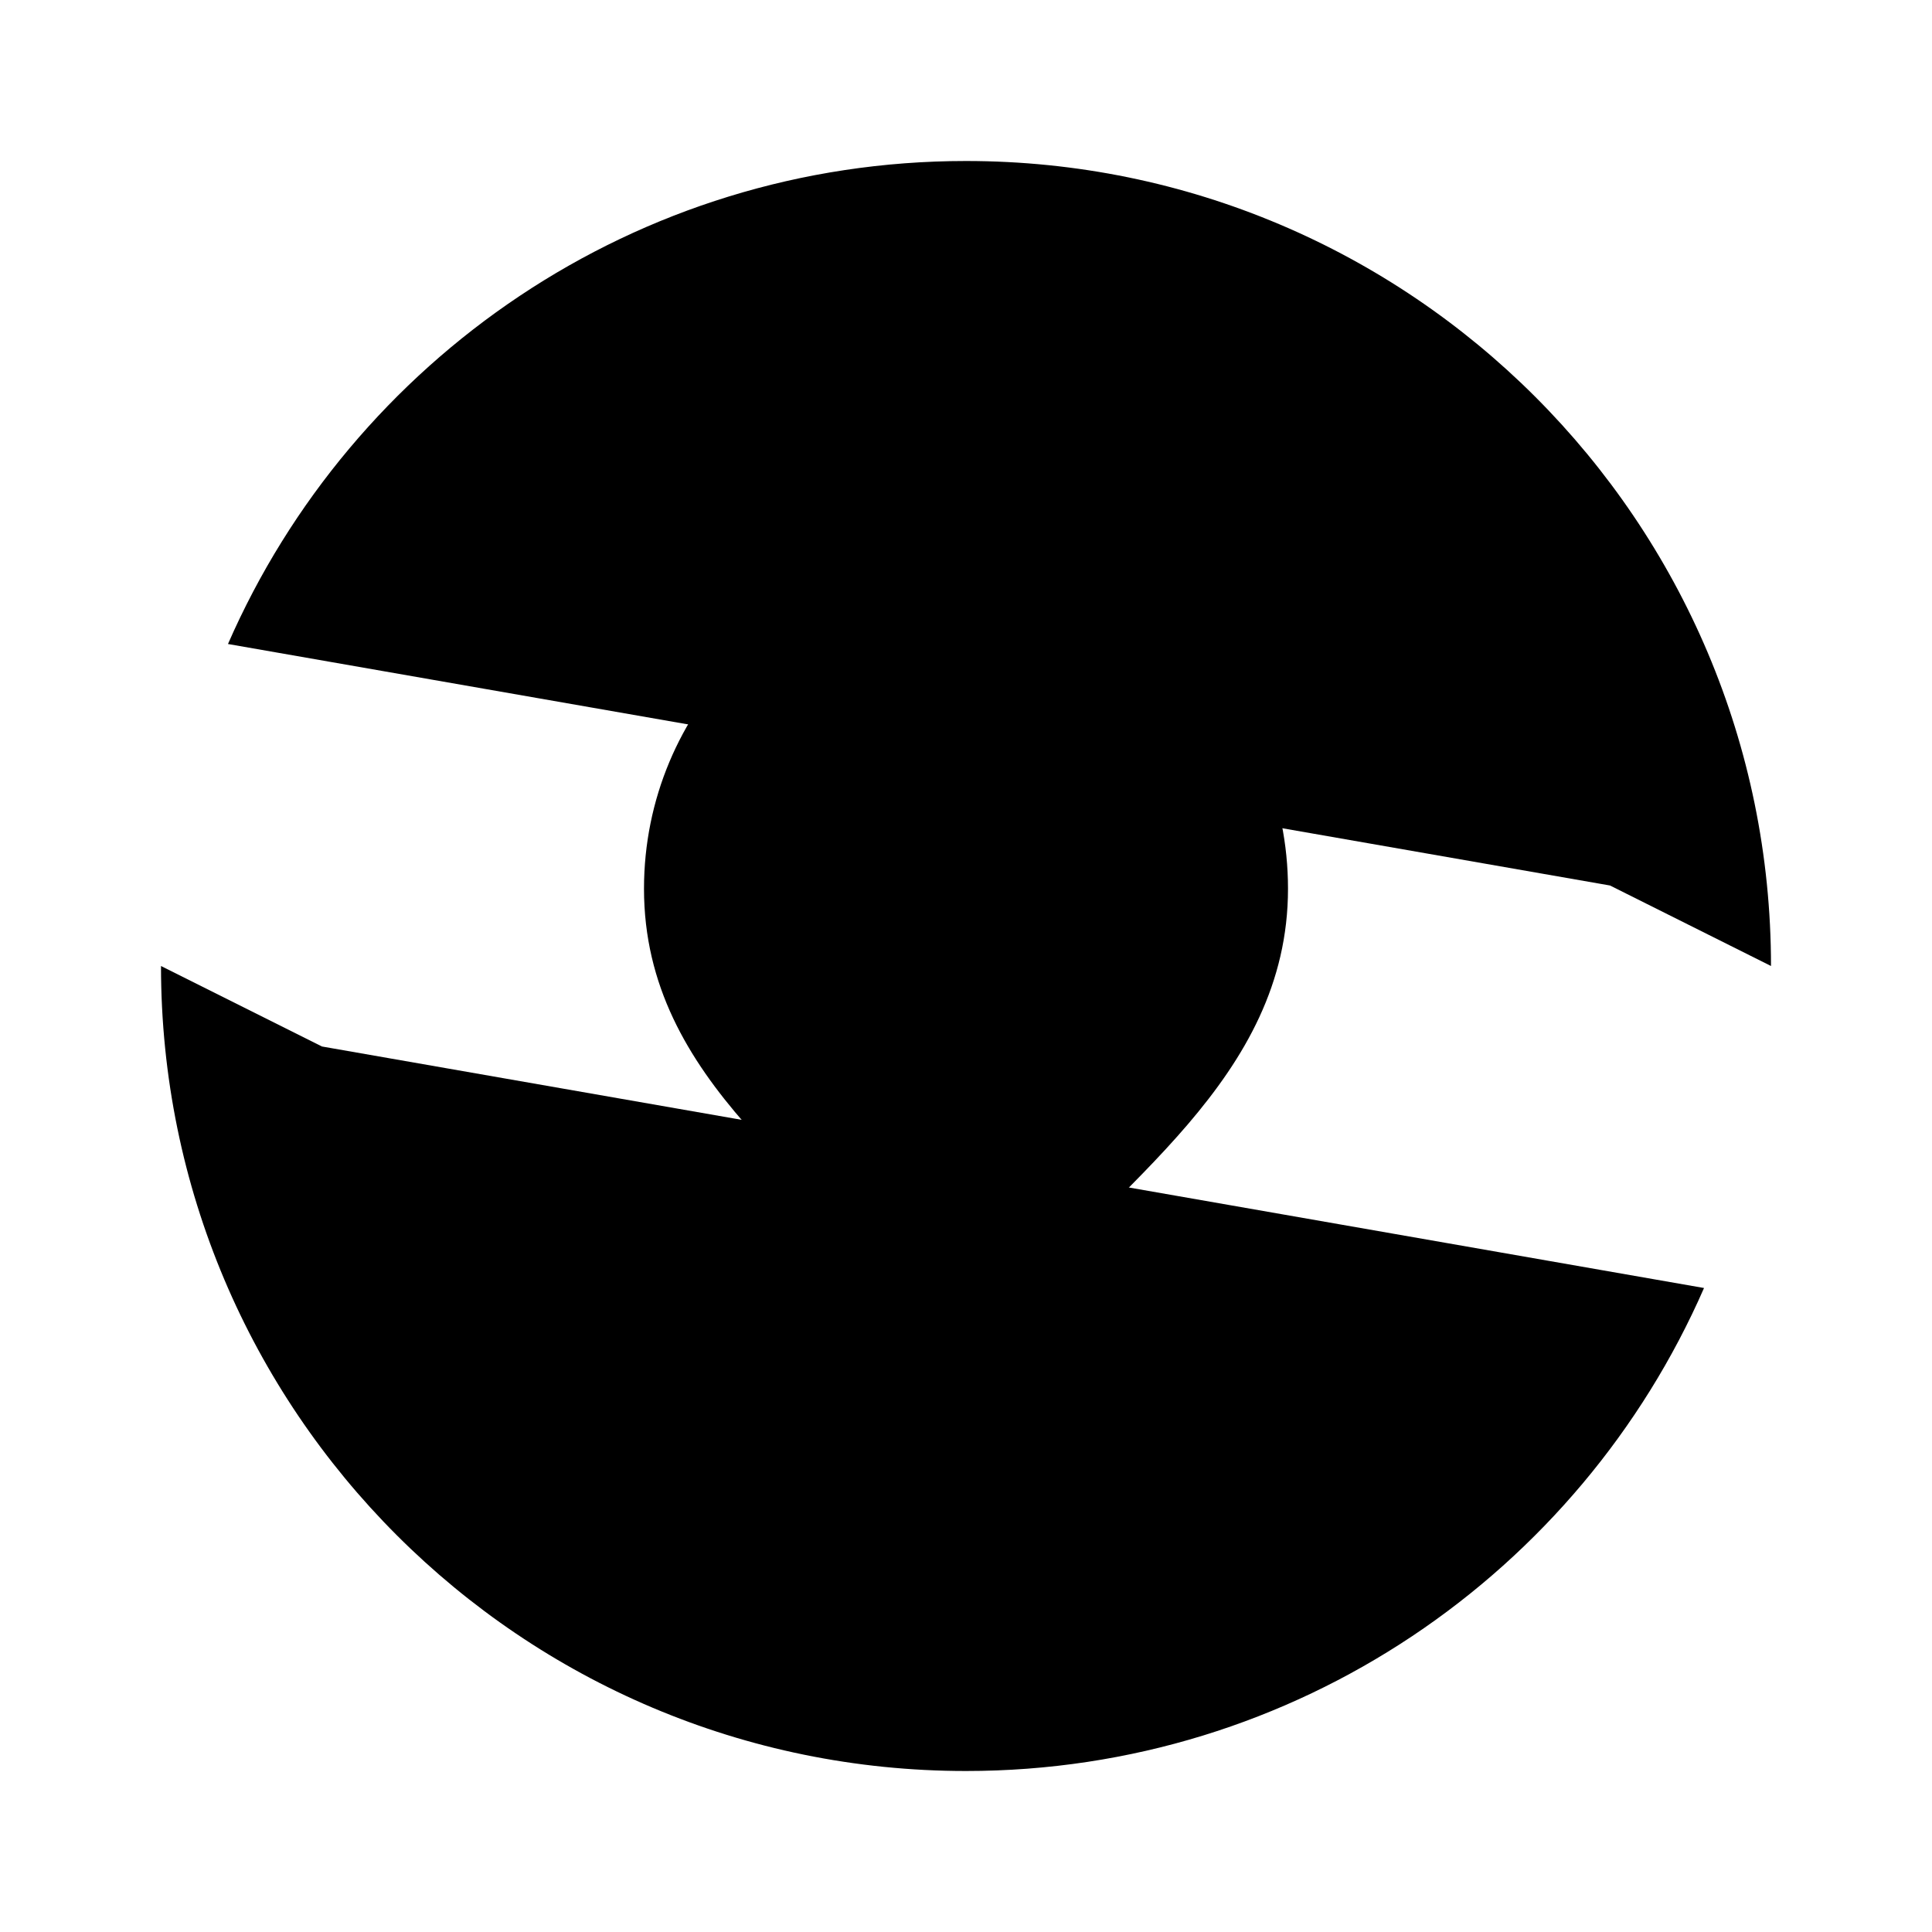 <svg viewBox="0 0 24 24" xmlns="http://www.w3.org/2000/svg"><path d="M20 11L22 12C22 6.477 17.523 2 12 2C7.899 2 4.375 4.468 2.832 8M4 13L2 12C2 17.523 6.477 22 12 22C16.101 22 19.625 19.532 21.168 16"/><path d="M12 11H12.009"/><path d="M12 7C9.791 7 8 8.809 8 11.04C8 13.448 10.179 14.662 11.542 16.355C11.773 16.641 12.238 16.648 12.474 16.366C13.86 14.705 16 13.401 16 11.04C16 8.809 14.209 7 12 7Z"/></svg>